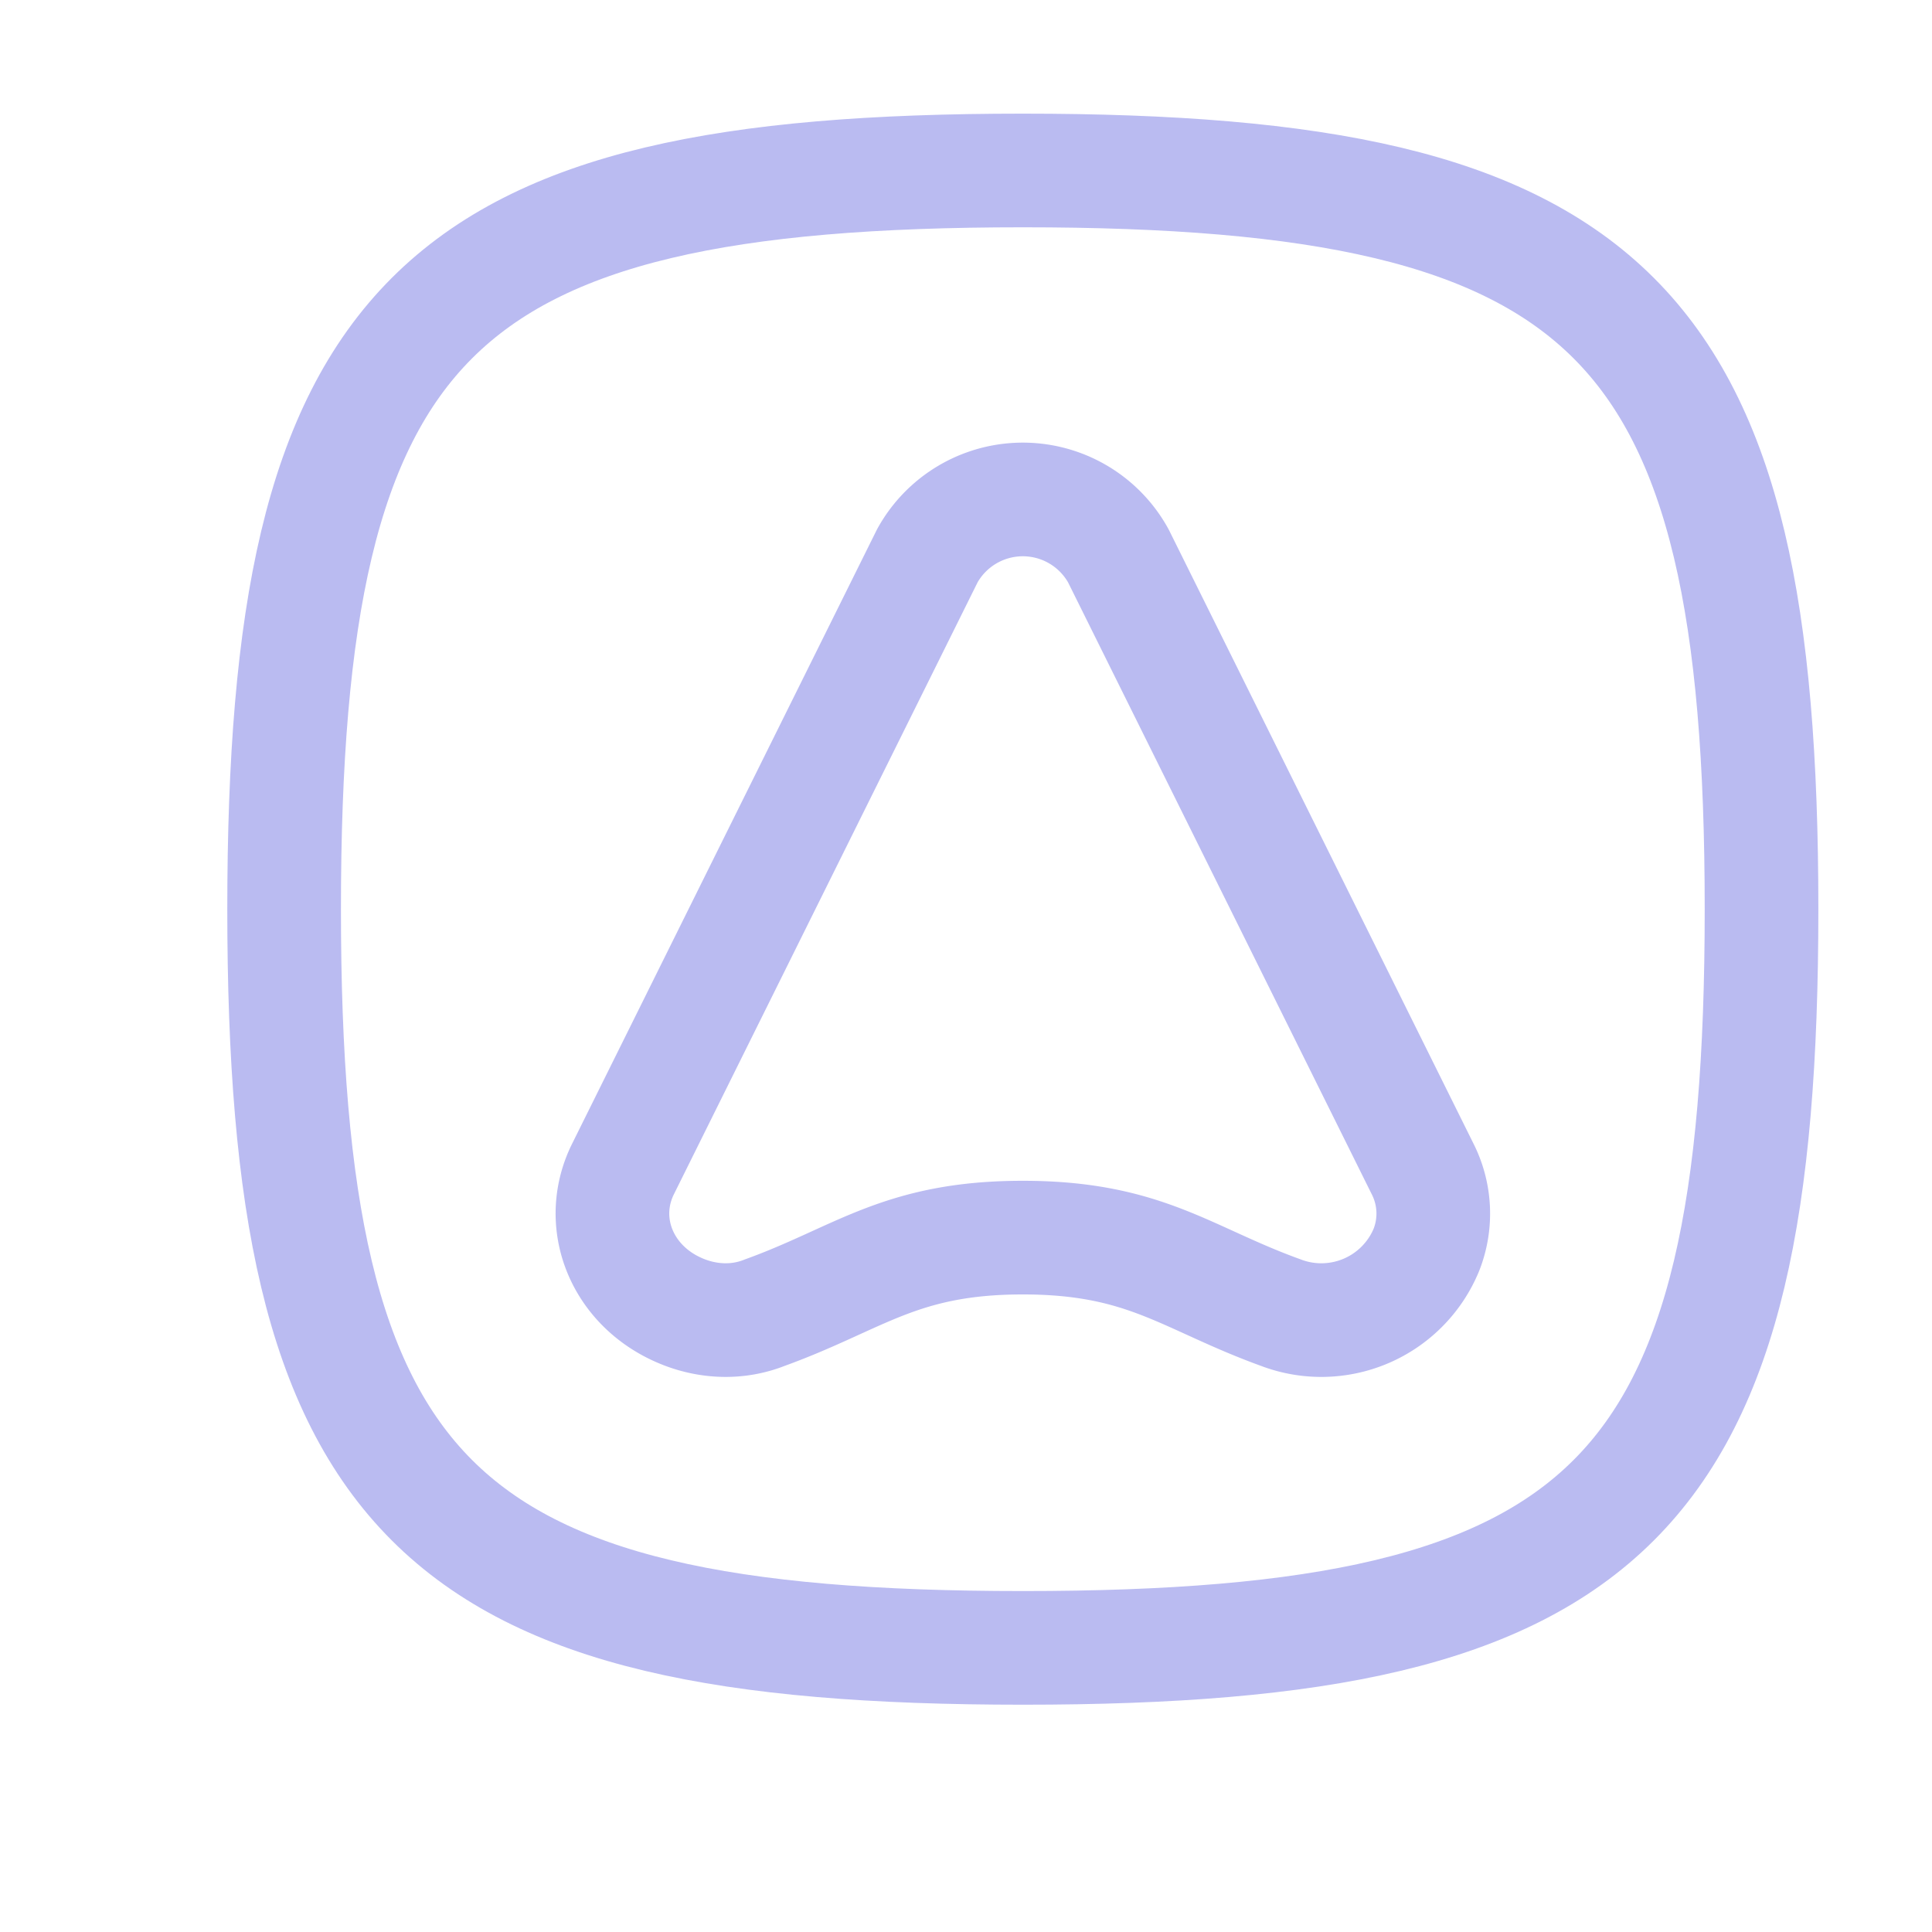 <?xml version='1.0' encoding='UTF-8'?>
<svg xmlns="http://www.w3.org/2000/svg" viewBox="-1 0 17 17">
  <g fill="none" stroke="#babbf1" stroke-linecap="round" stroke-linejoin="round">
    <path d="M8 1.5c5.2 0 6.5 1.3 6.5 6.5s-1.3 6.5-6.5 6.5S1.5 13.2 1.5 8 2.8 1.5 8 1.5"/>
    <path d="M8 10.89c1.08 0 1.44.36 2.27.66a1 1 0 001.28-.55.87.87 0 00-.03-.71l-2.68-5.4a.96.96 0 00-1.68 0l-2.68 5.4c-.23.47-.01 1.02.5 1.24.23.1.5.12.75.02.83-.3 1.19-.66 2.27-.66"/>
  </g>
</svg>
